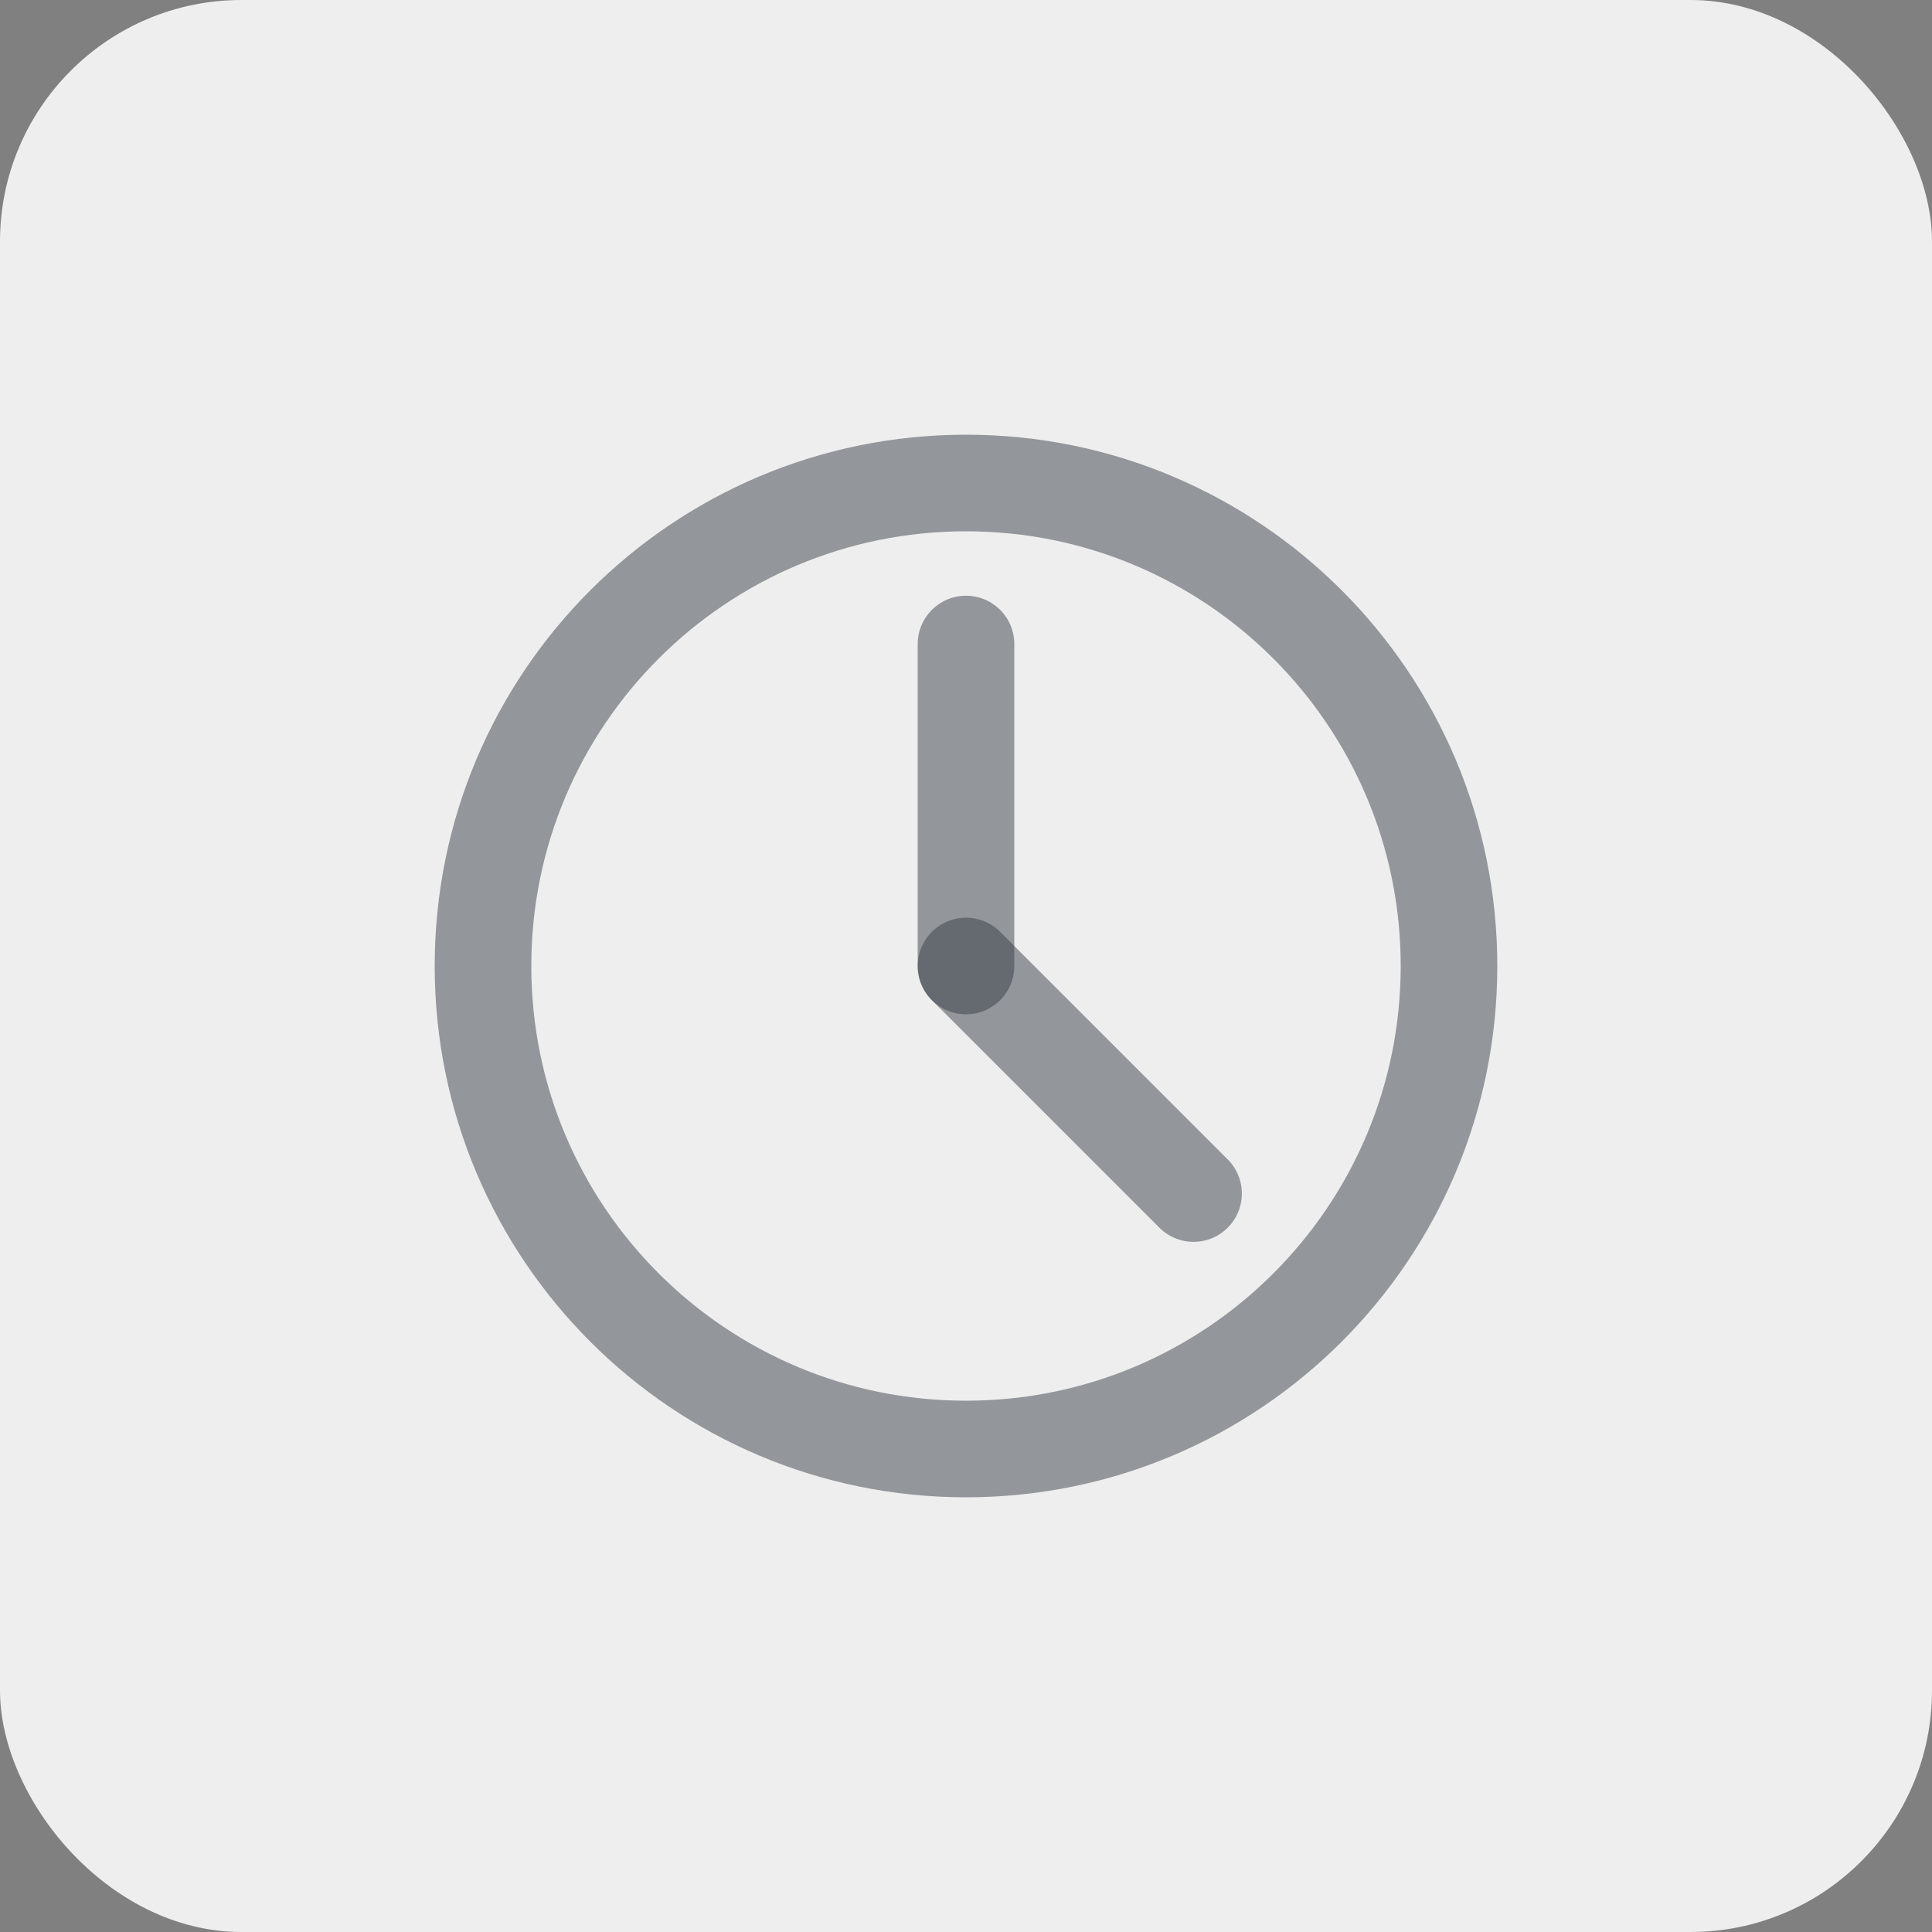 <svg width="40" height="40" viewBox="0 0 40 40" fill="none" xmlns="http://www.w3.org/2000/svg">
<rect x="0" y="0" width="40" height="40" fill="#808080" stroke="none"/>
<rect width="40" height="40" rx="5" fill="#EEEEEE"/>
<path d="M20 30C25.523 30 30 25.523 30 20C30 14.477 25.523 10 20 10C14.477 10 10 14.477 10 20C10 25.523 14.477 30 20 30Z" stroke="#393E46" stroke-opacity="0.5" stroke-width="2" stroke-linecap="round" stroke-linejoin="round"/>
<path d="M20 13.334V20" stroke="#393E46" stroke-opacity="0.5" stroke-width="2" stroke-linecap="round" stroke-linejoin="round"/>
<path d="M24.711 24.711L20 20" stroke="#393E46" stroke-opacity="0.5" stroke-width="2" stroke-linecap="round" stroke-linejoin="round"/>
</svg>
